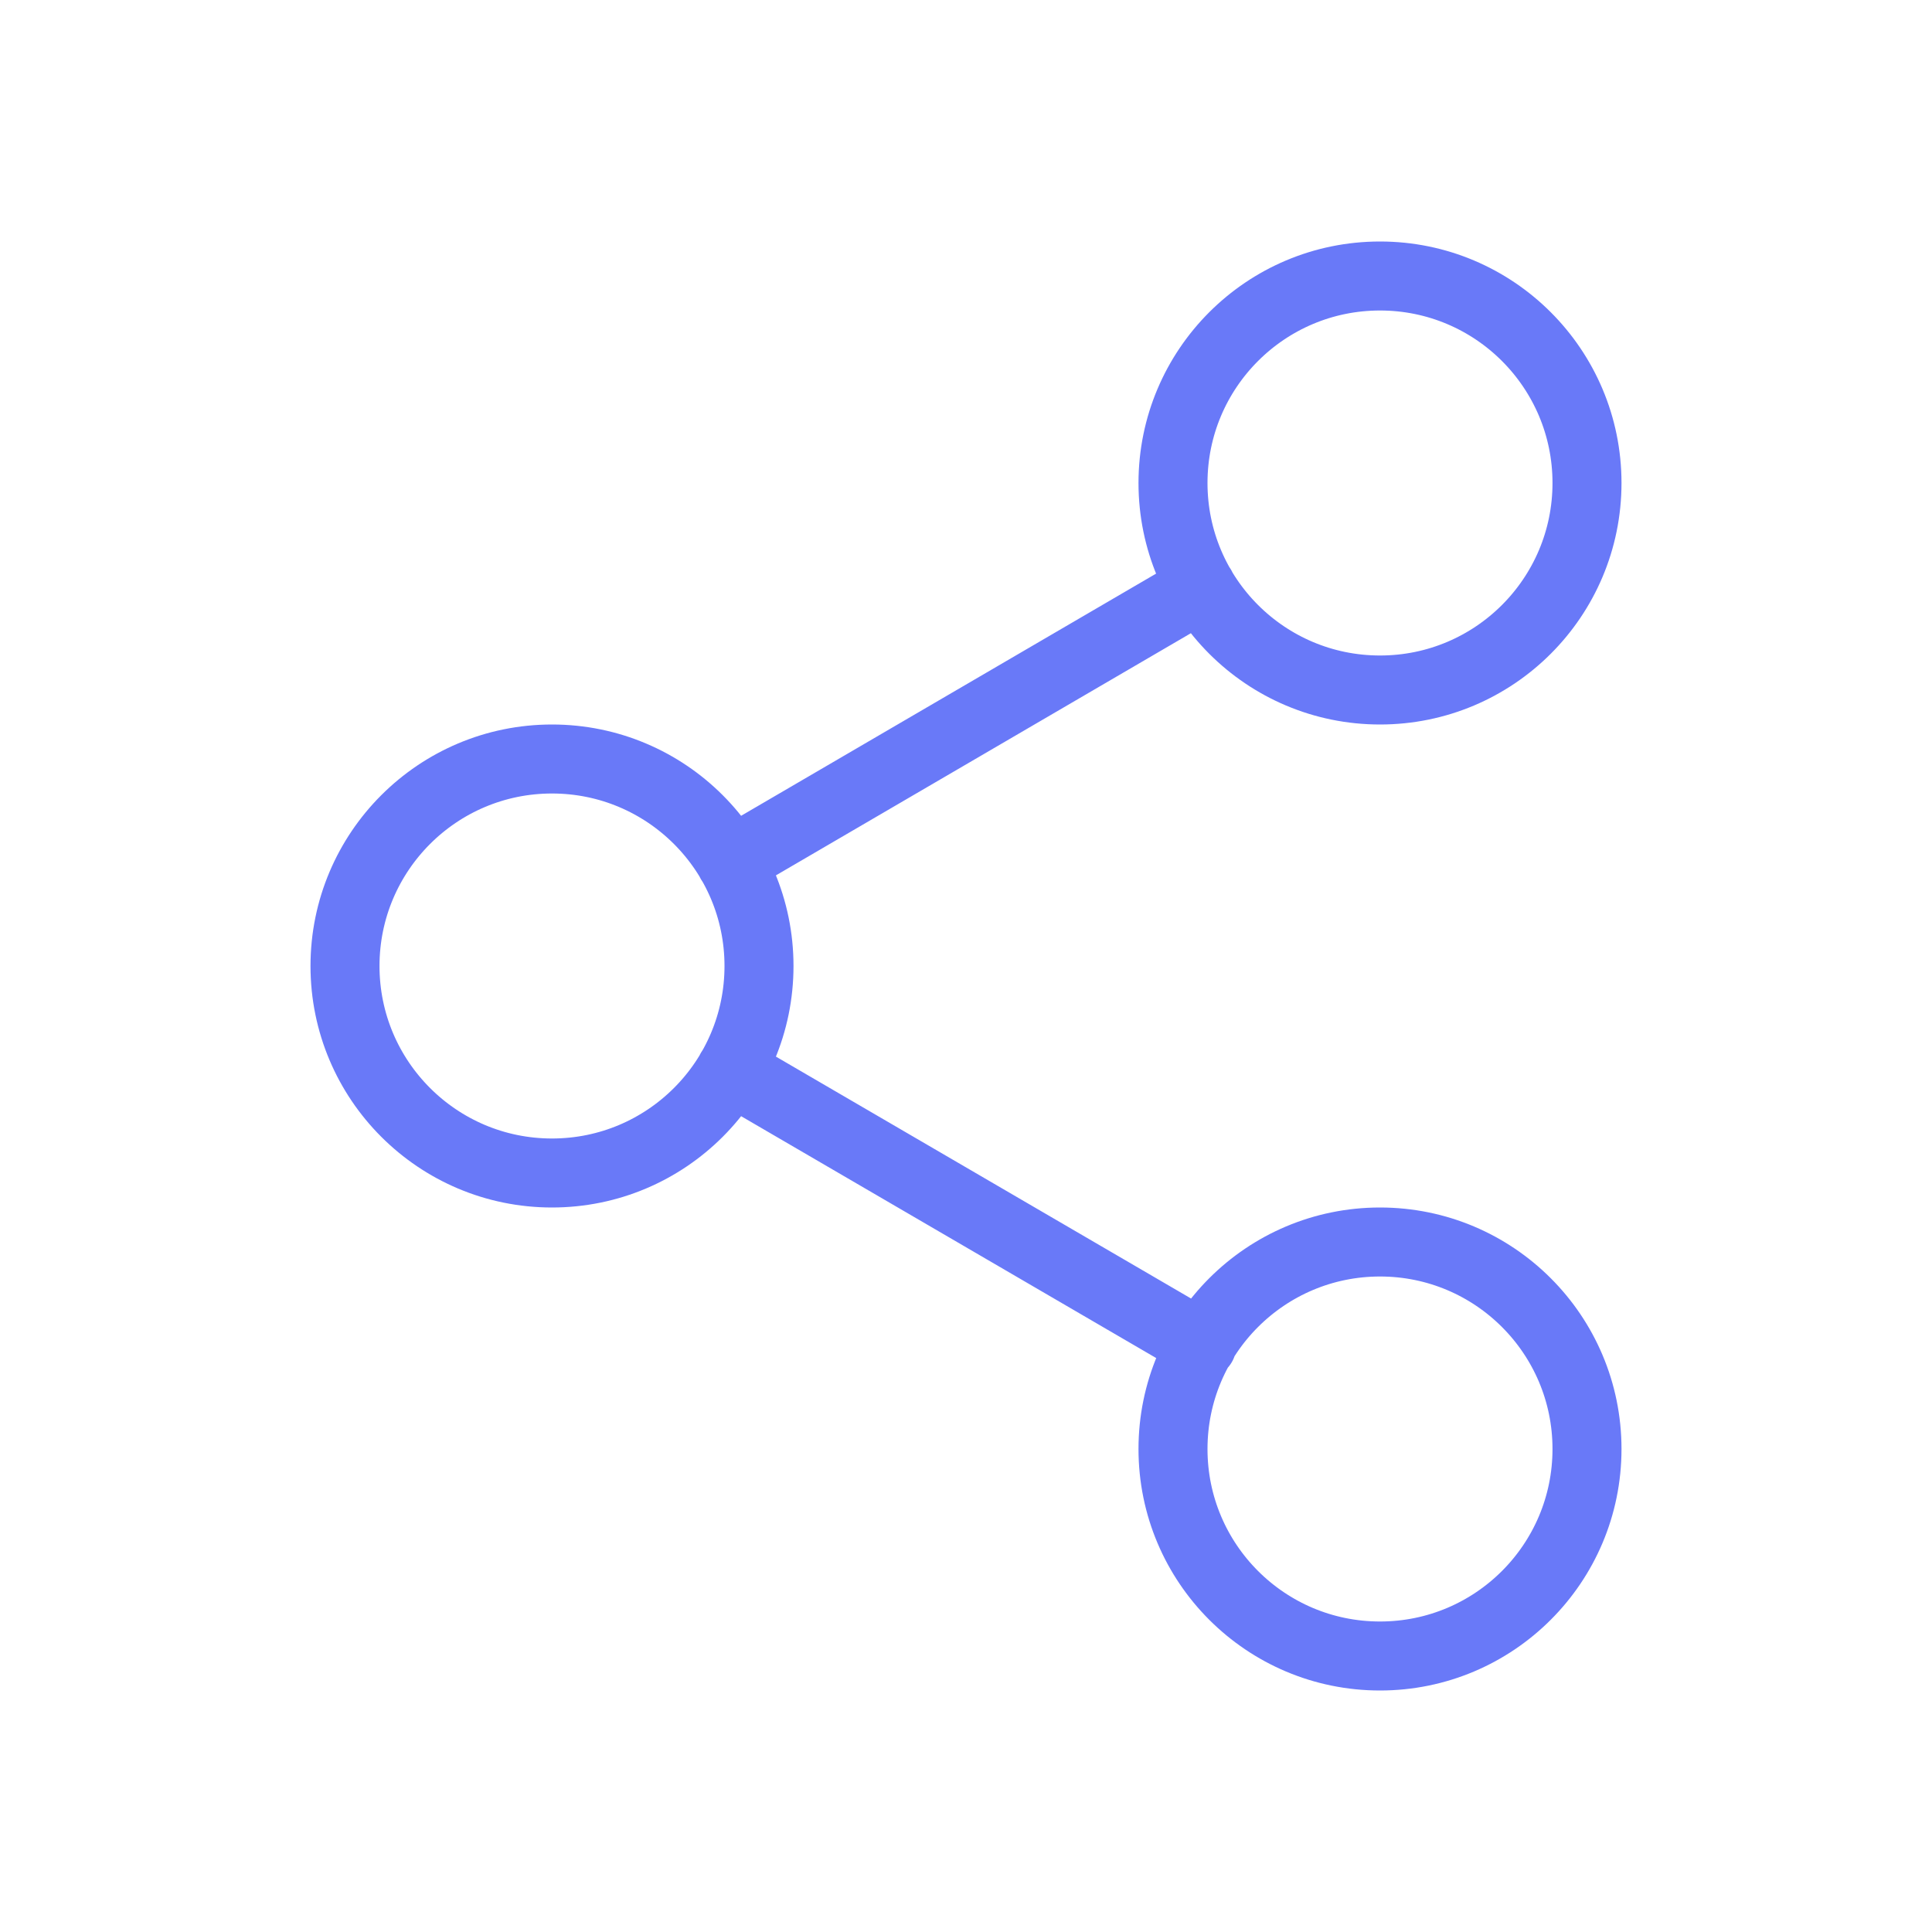 <svg width="28" height="28" viewBox="0 0 28 28" fill="none" xmlns="http://www.w3.org/2000/svg">
<path d="M10.59 15.51L17.42 19.49M17.41 8.51L10.59 12.49M23 7C23 8.657 21.657 10 20 10C18.343 10 17 8.657 17 7C17 5.343 18.343 4 20 4C21.657 4 23 5.343 23 7ZM11 14C11 15.657 9.657 17 8 17C6.343 17 5 15.657 5 14C5 12.343 6.343 11 8 11C9.657 11 11 12.343 11 14ZM23 21C23 22.657 21.657 24 20 24C18.343 24 17 22.657 17 21C17 19.343 18.343 18 20 18C21.657 18 23 19.343 23 21Z" stroke="#6979F8" stroke-linecap="round" stroke-linejoin="round"/>
</svg>
